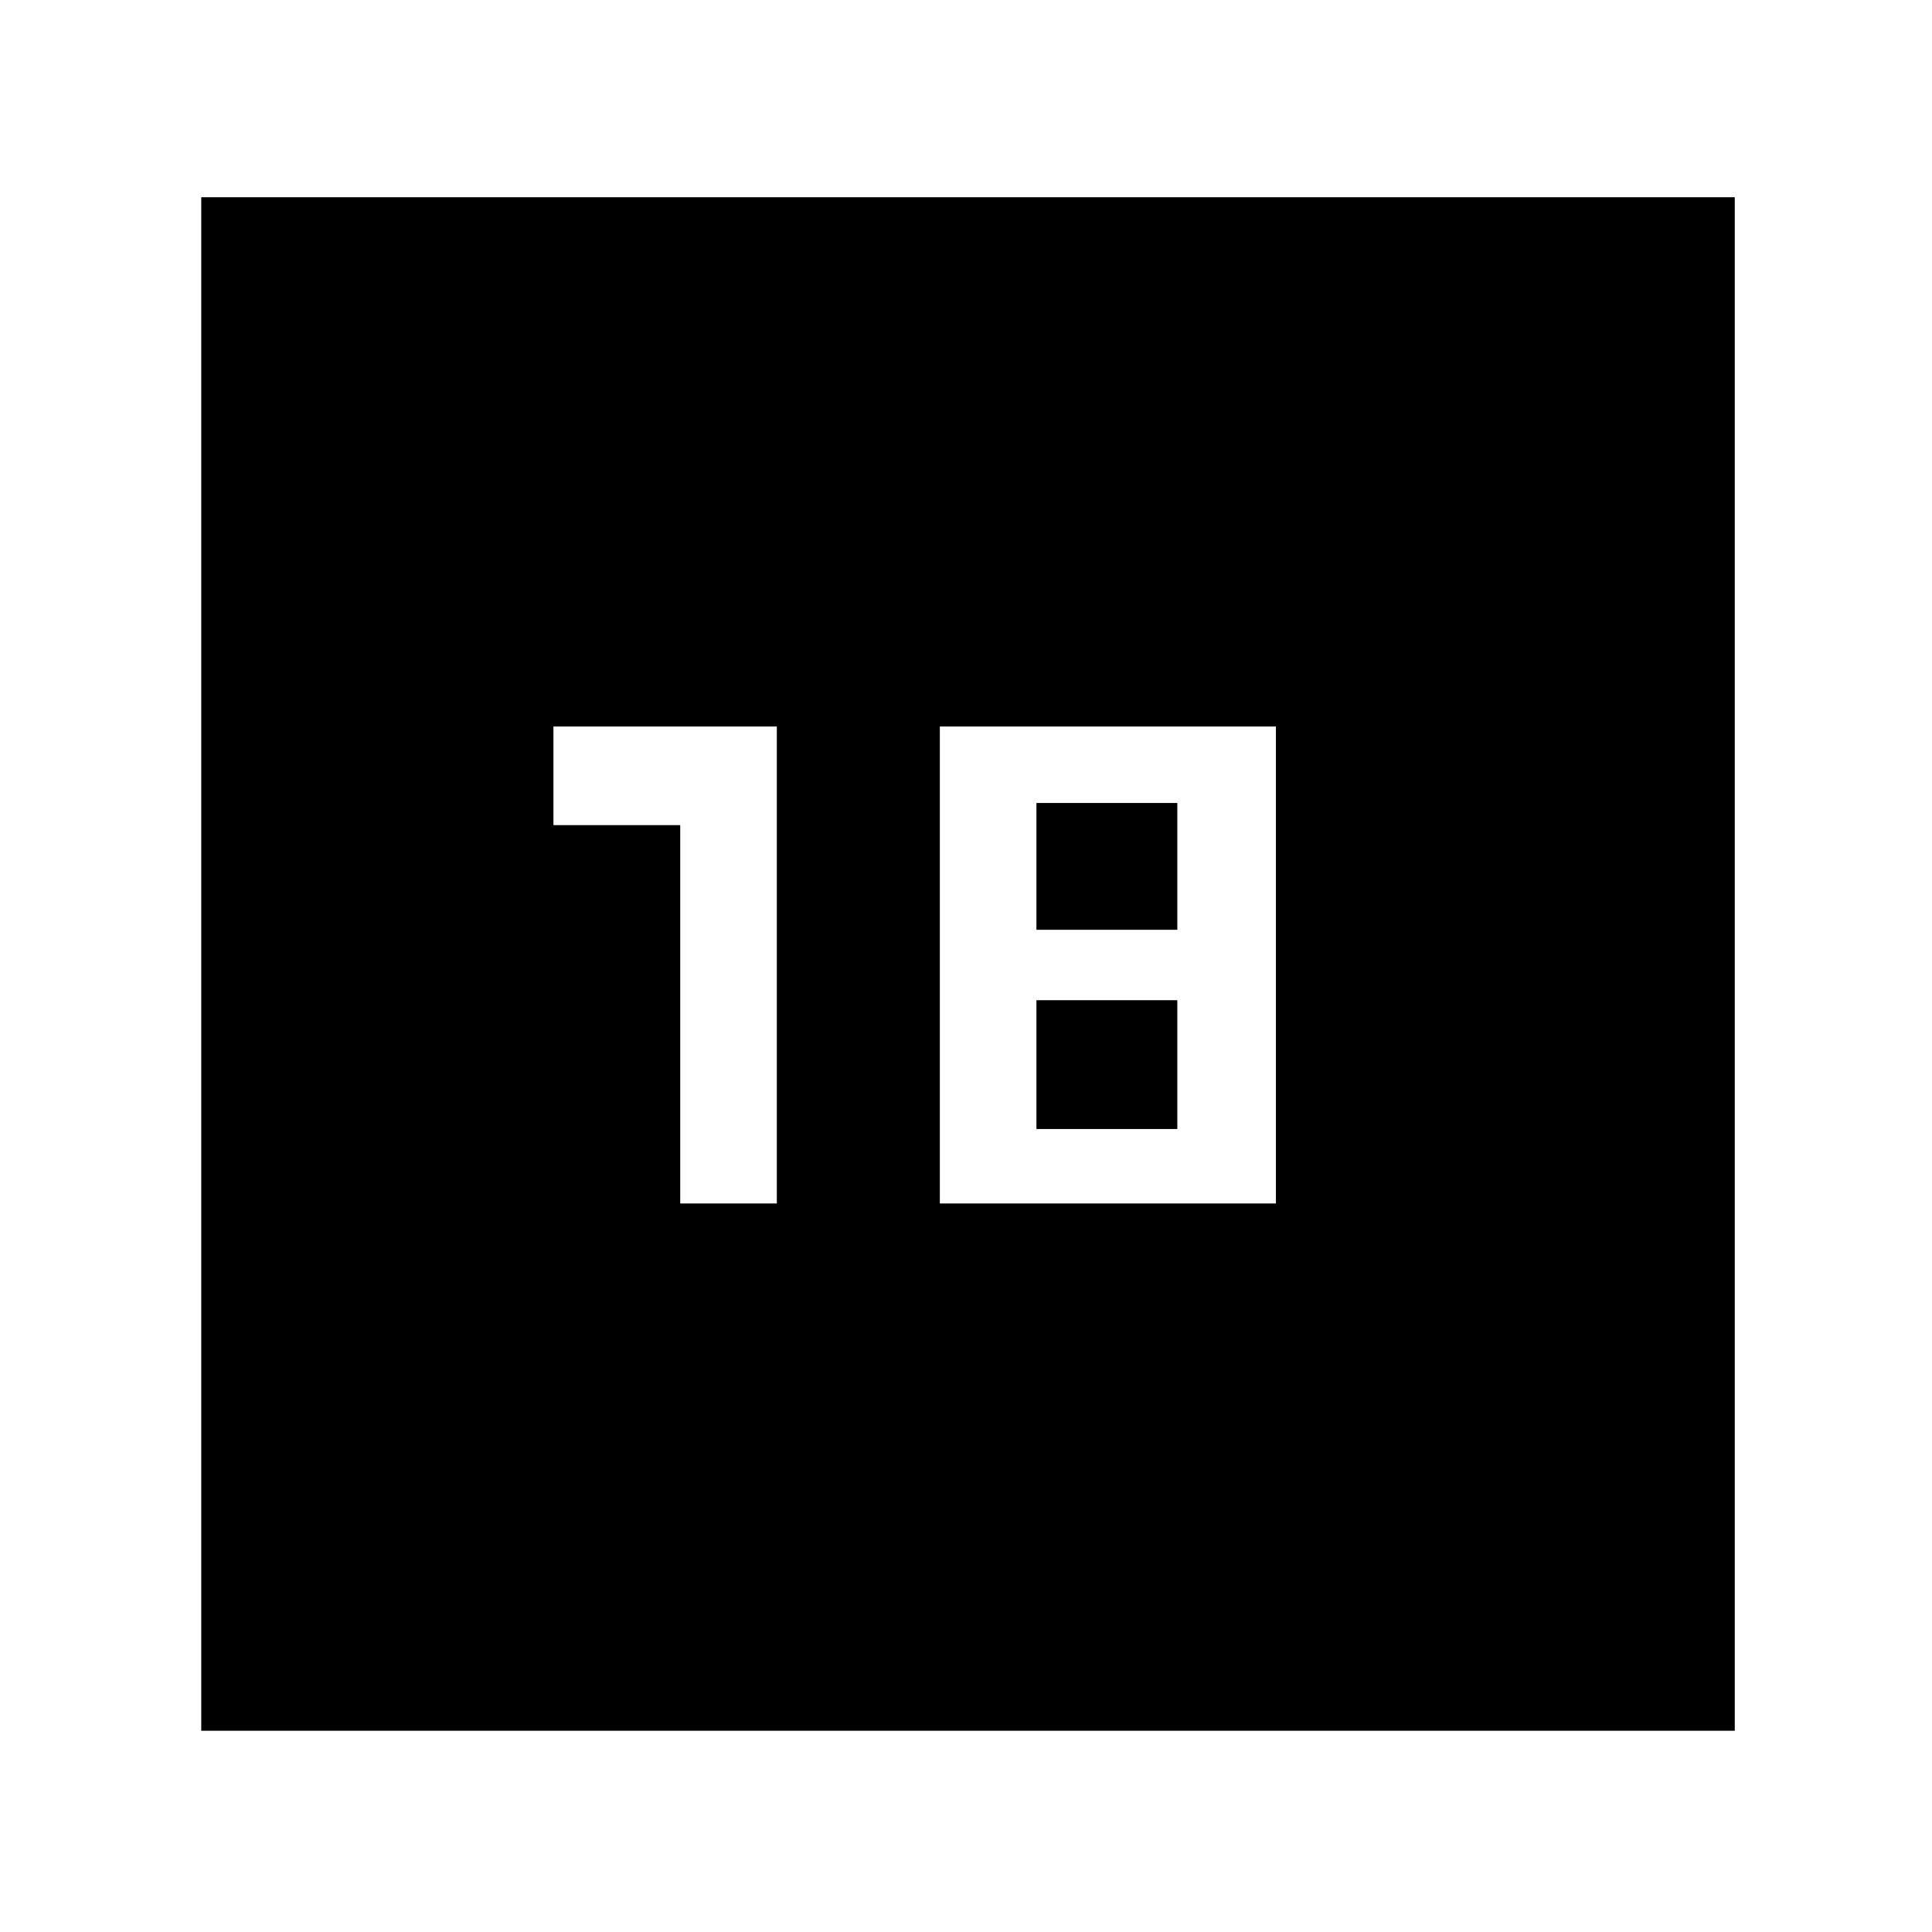 <svg xmlns="http://www.w3.org/2000/svg" height="48" width="48"><path d="M5 43V4.9H43.1V43ZM16.9 29.9H19.3V18.05H13.75V20.5H16.9ZM23.35 29.9H31.7V18.05H23.35ZM25.75 23.1V19.95H29.25V23.1ZM25.75 28.05V24.85H29.25V28.05Z"/></svg>